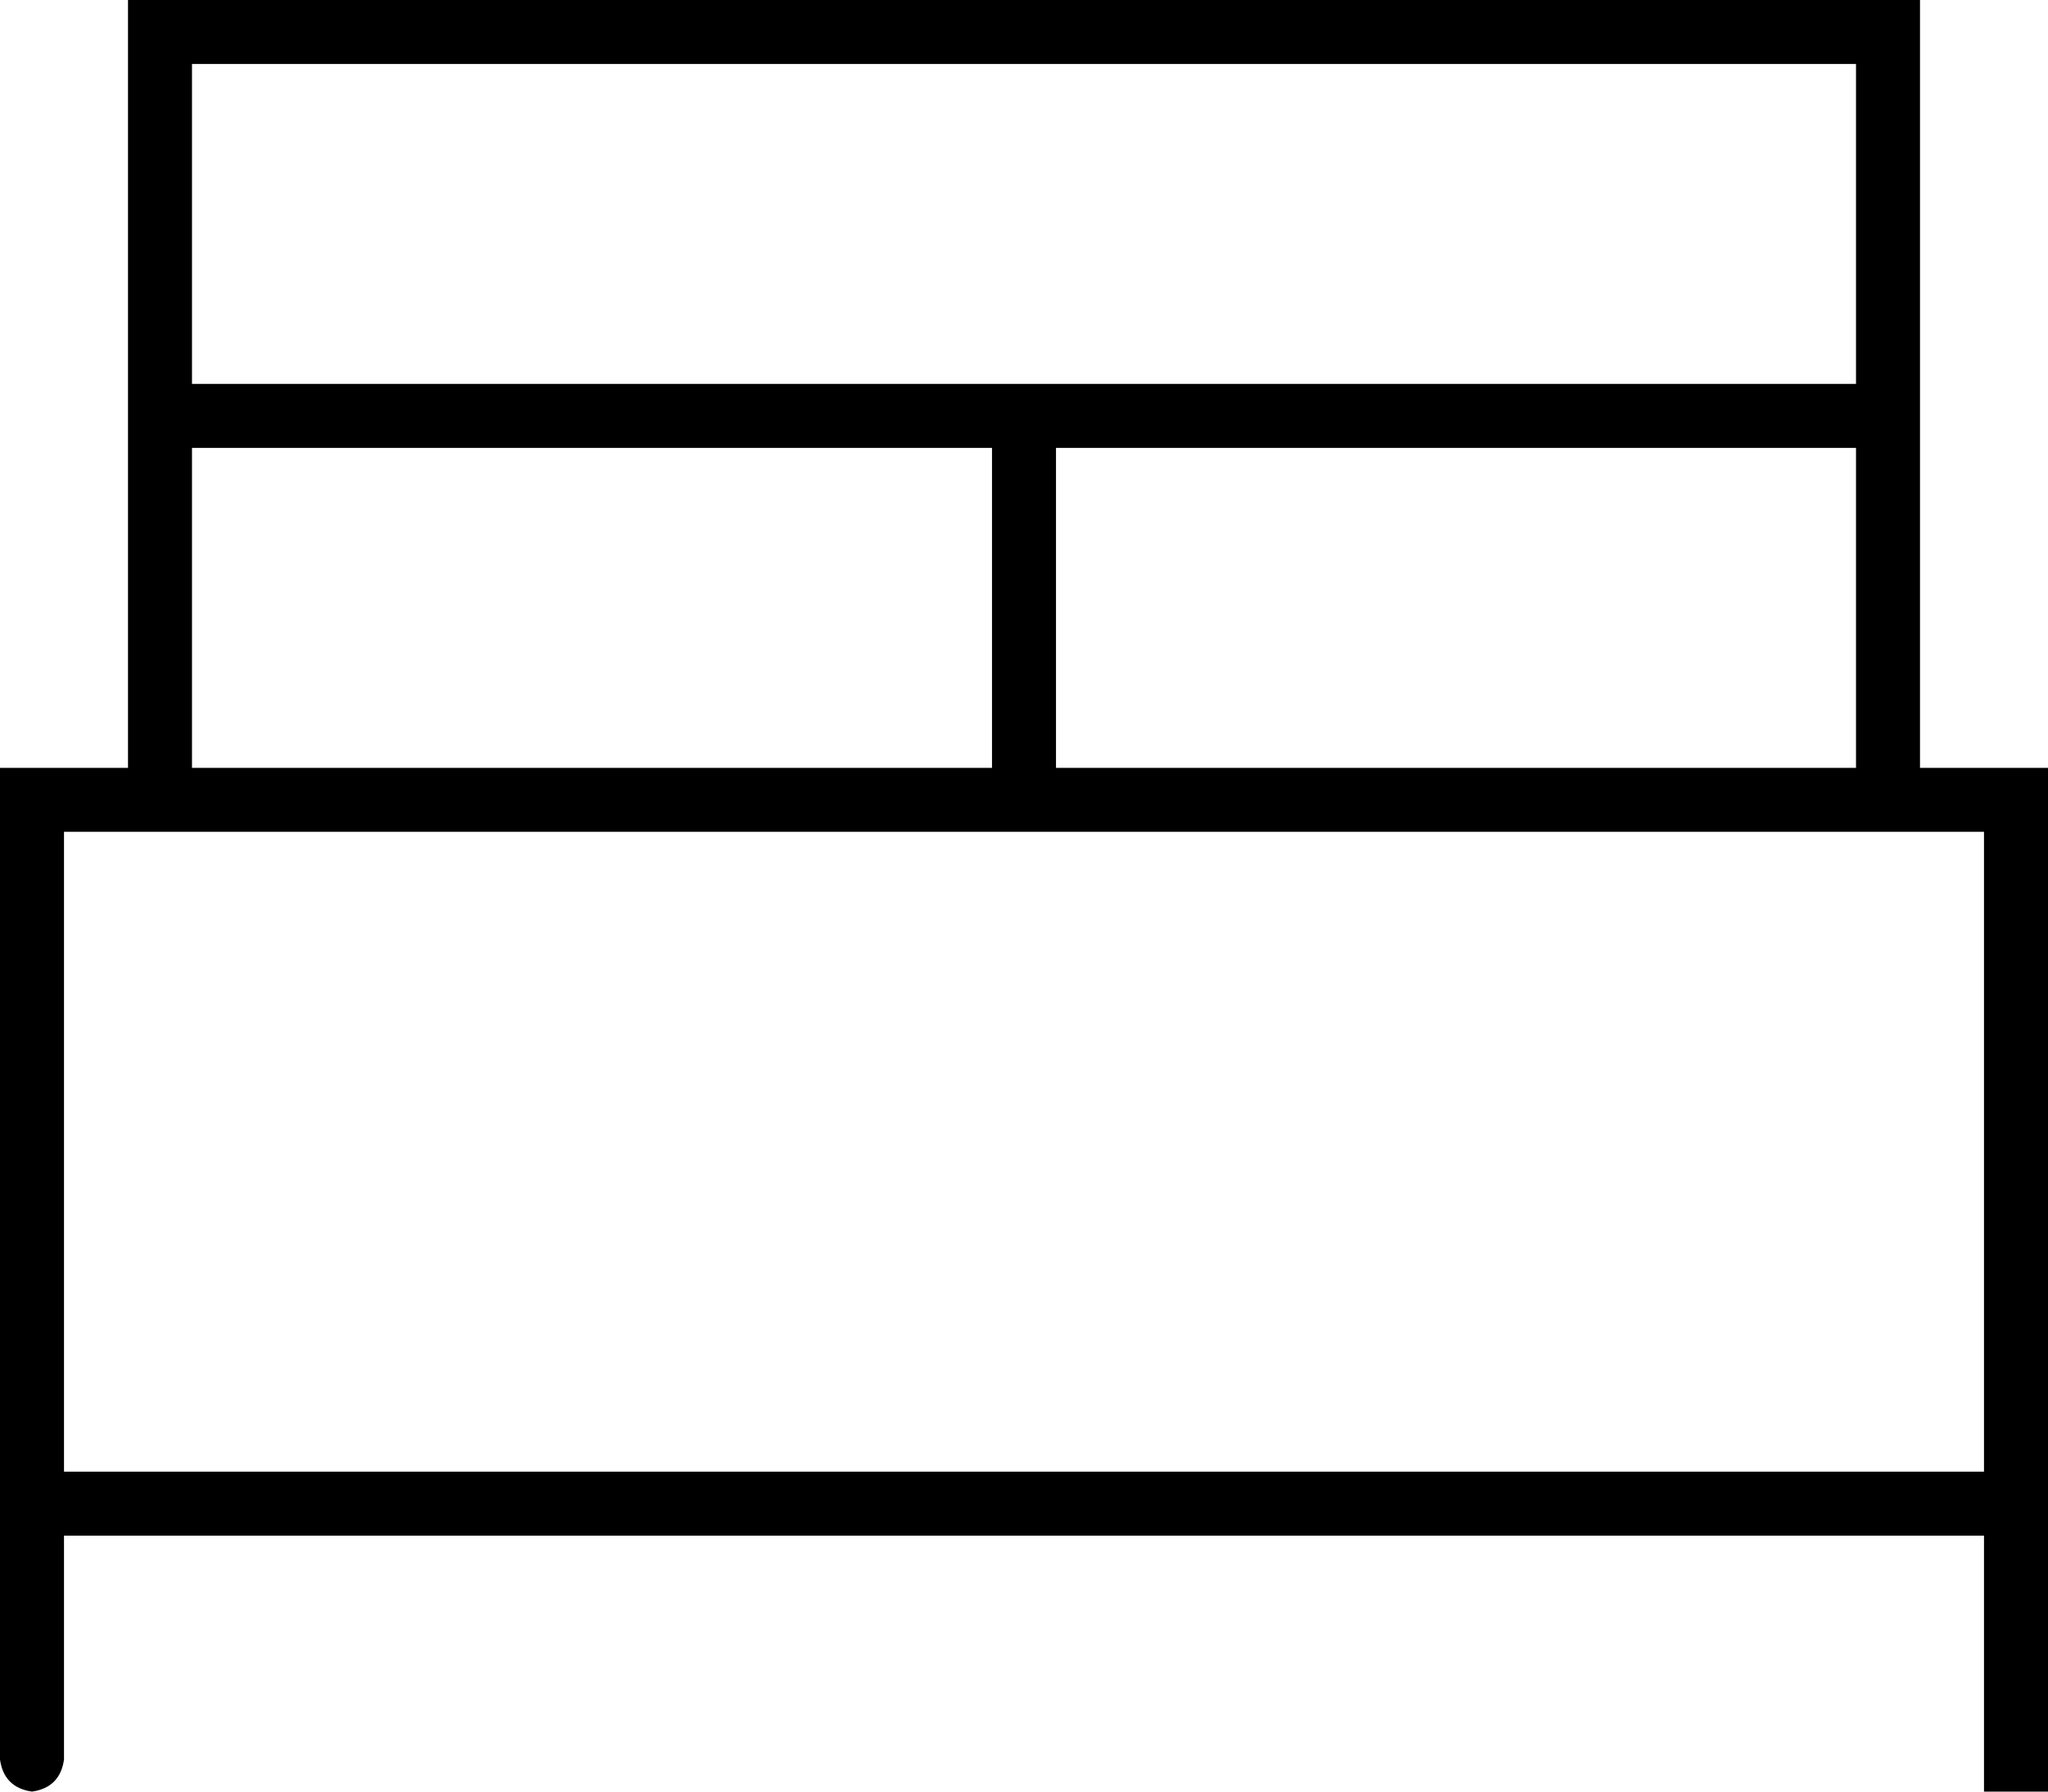 <svg xmlns="http://www.w3.org/2000/svg" viewBox="0 0 512 448">
  <path d="M 40 0 L 32 0 L 40 0 L 32 0 L 32 8 L 32 8 L 32 96 L 32 96 L 32 104 L 32 104 L 32 192 L 32 192 L 8 192 L 0 192 L 0 200 L 0 200 L 0 376 L 0 376 L 0 440 L 0 440 Q 1 447 8 448 Q 15 447 16 440 L 16 384 L 16 384 L 496 384 L 496 384 L 496 440 L 496 440 L 496 448 L 496 448 L 512 448 L 512 448 L 512 440 L 512 440 L 512 376 L 512 376 L 512 200 L 512 200 L 512 192 L 512 192 L 504 192 L 480 192 L 480 104 L 480 104 L 480 96 L 480 96 L 480 8 L 480 8 L 480 0 L 480 0 L 472 0 L 40 0 Z M 48 112 L 248 112 L 48 112 L 248 112 L 248 192 L 248 192 L 48 192 L 48 192 L 48 112 L 48 112 Z M 248 96 L 48 96 L 248 96 L 48 96 L 48 16 L 48 16 L 464 16 L 464 16 L 464 96 L 464 96 L 264 96 L 248 96 Z M 264 112 L 464 112 L 264 112 L 464 112 L 464 192 L 464 192 L 264 192 L 264 192 L 264 112 L 264 112 Z M 264 208 L 464 208 L 264 208 L 496 208 L 496 368 L 496 368 L 16 368 L 16 368 L 16 208 L 16 208 L 32 208 L 264 208 Z" />
</svg>